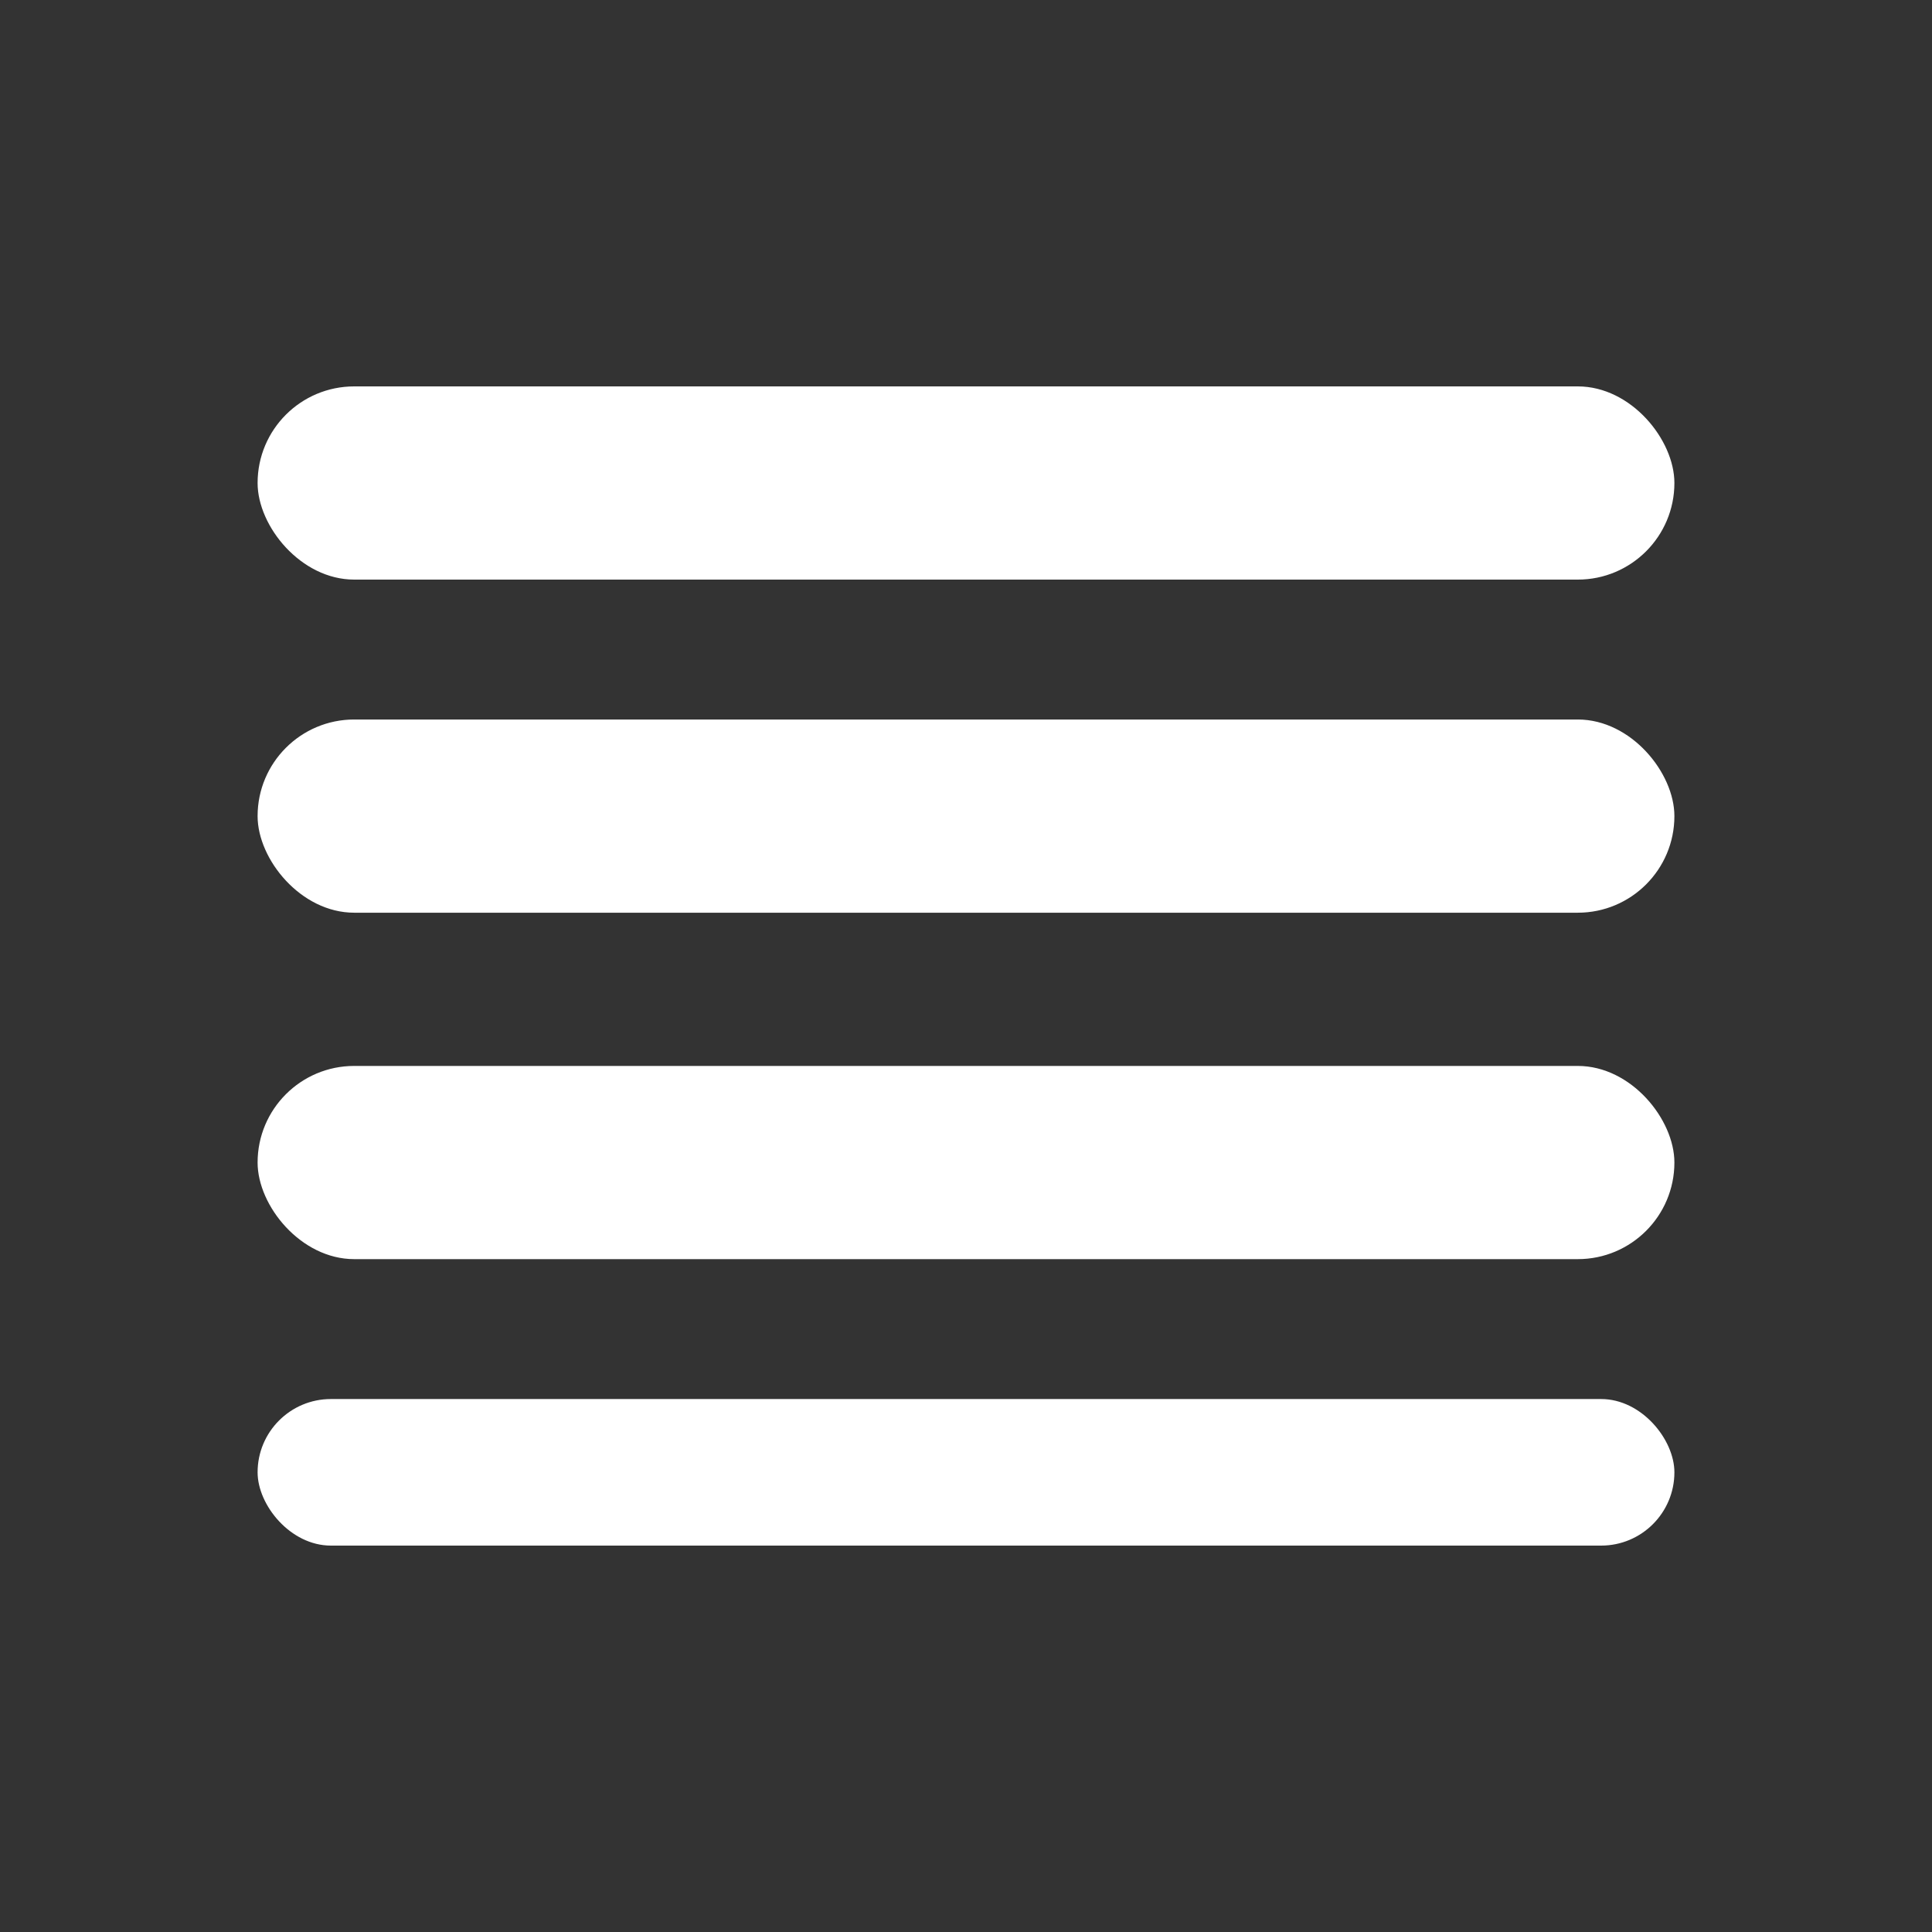 <svg width="150" height="150" viewBox="0 0 150 150" fill="none" xmlns="http://www.w3.org/2000/svg">
<rect x="0" y="0" width="150" height="150" fill="#333333" stroke="none"/>
<rect x="20" y="30" width="110" height="15" rx="7.5" fill="white"/>
<rect x="20" y="55.862" width="110" height="15" rx="7.5" fill="white"/>
<rect x="20" y="108.621" width="110" height="11.379" rx="5.69" fill="white"/>
<rect x="20" y="82.759" width="110" height="15" rx="7.5" fill="white"/>
</svg>
